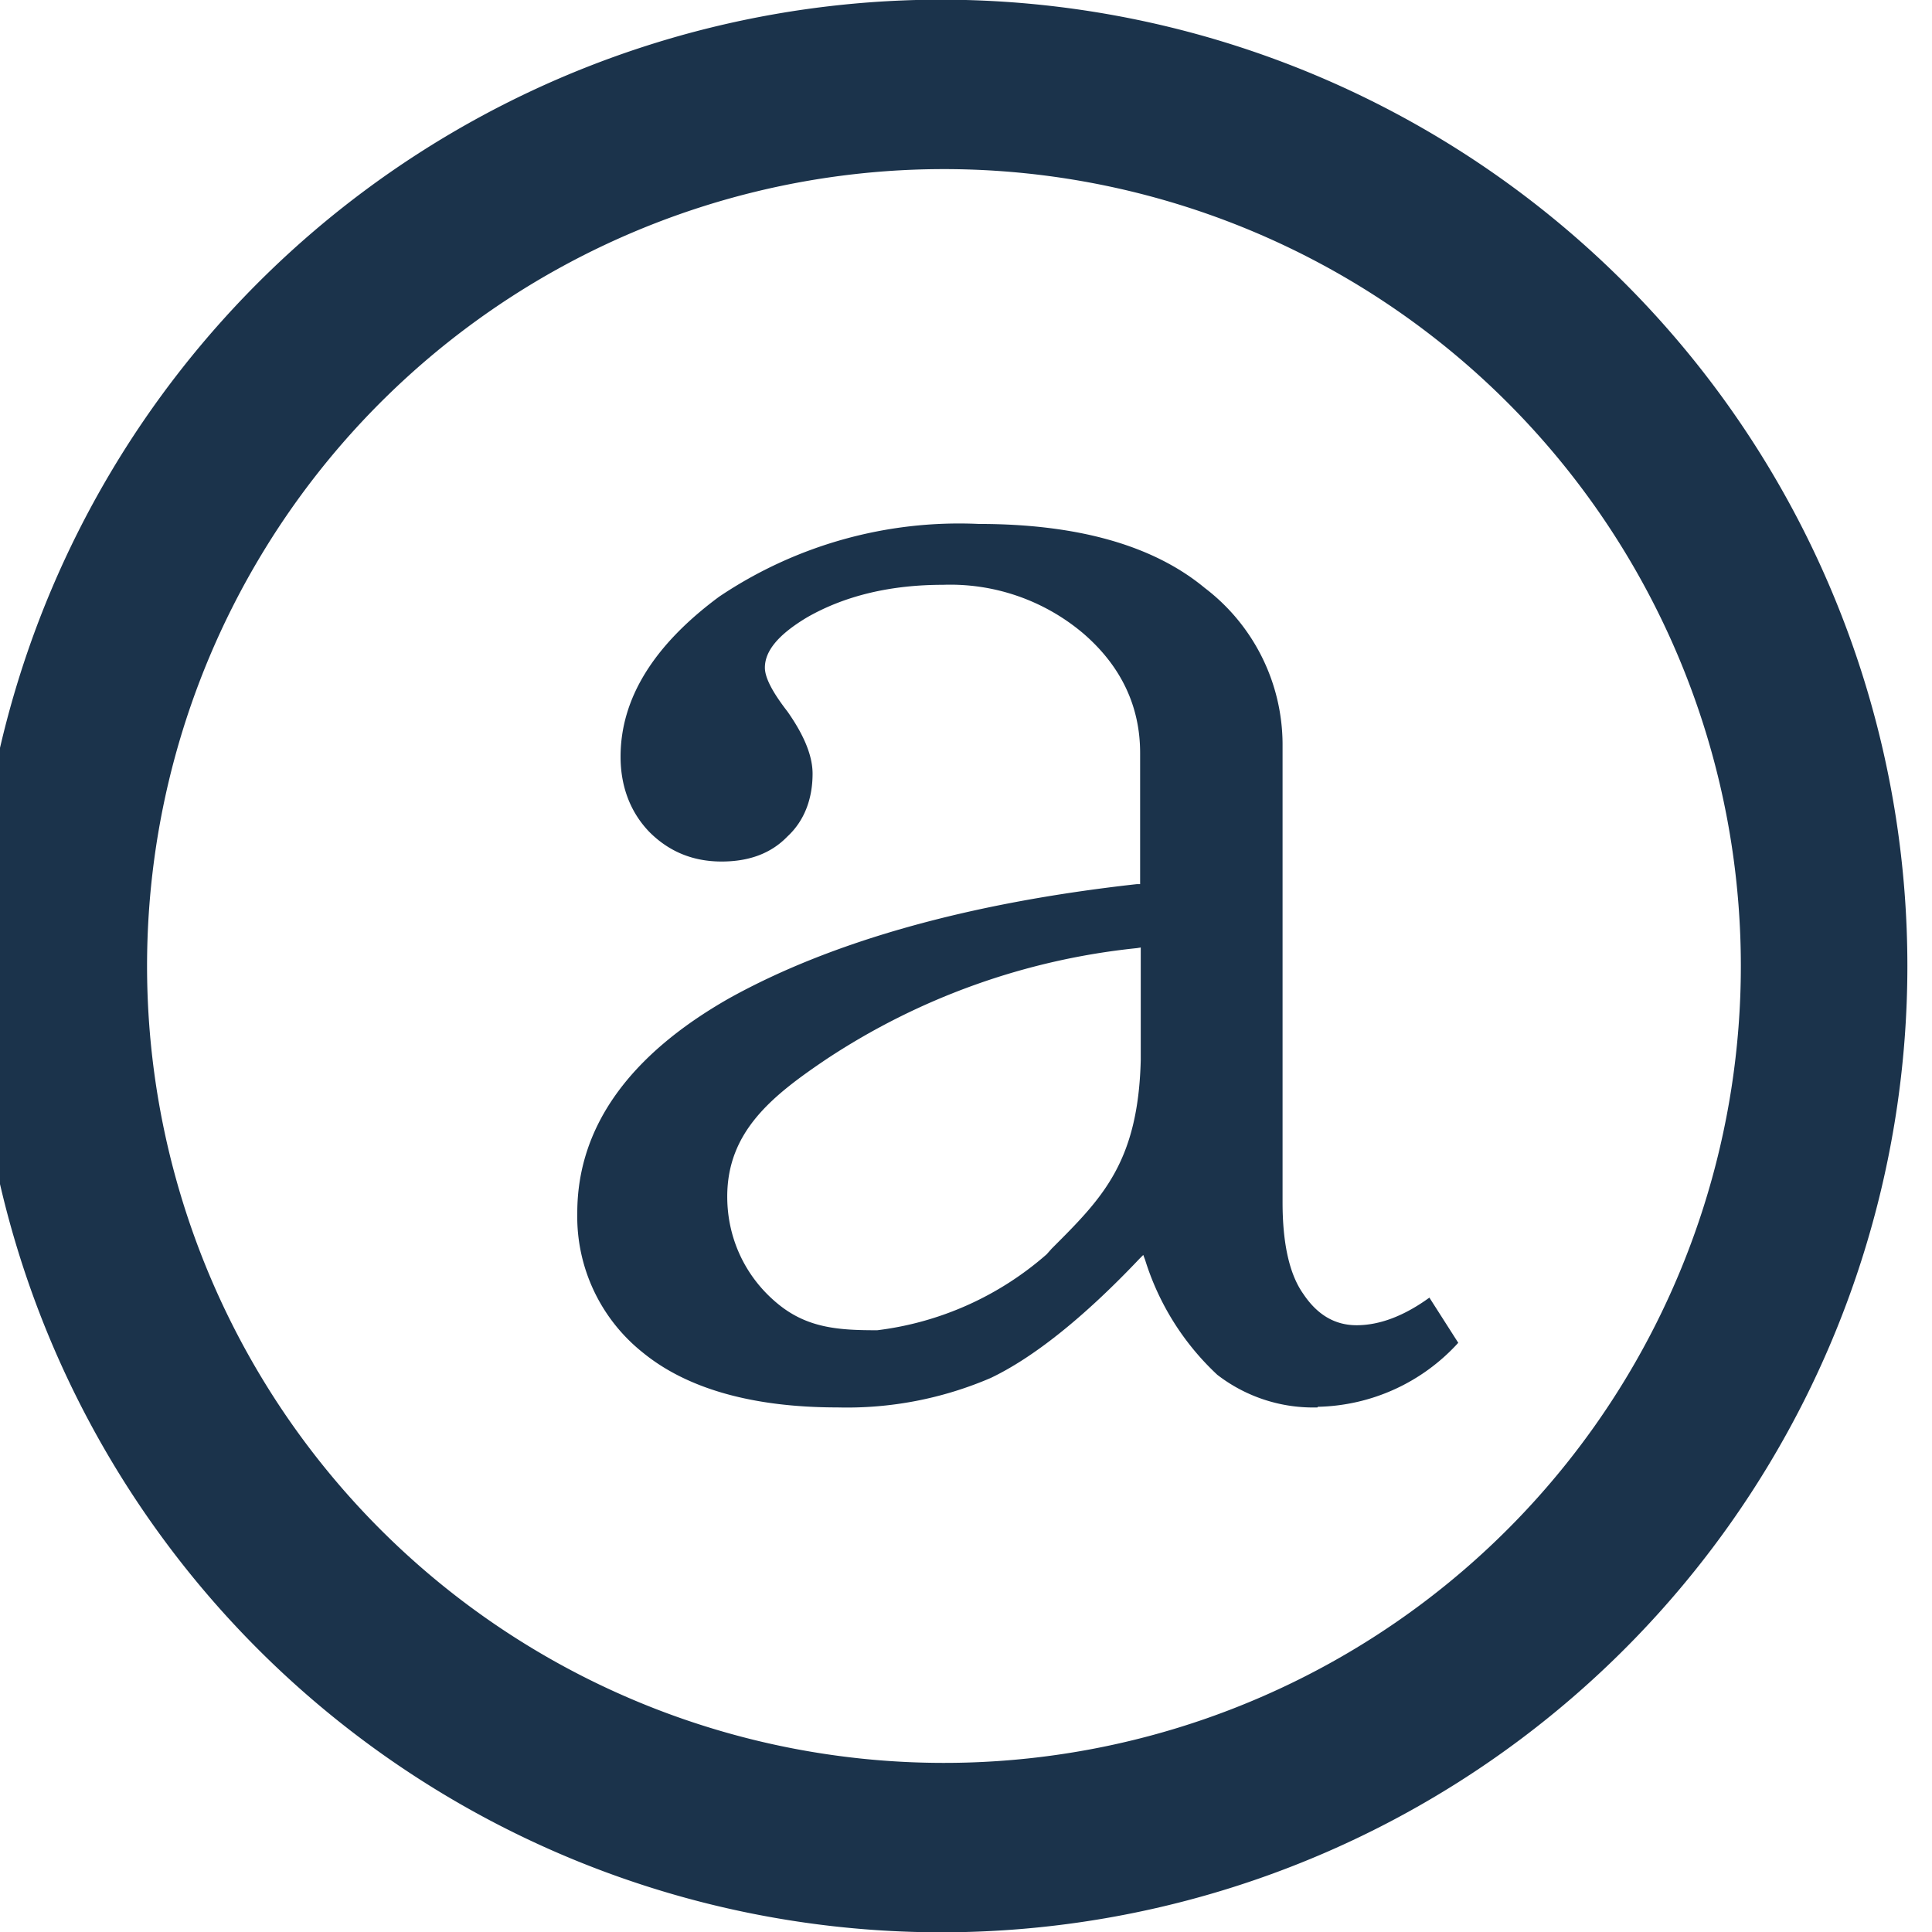 <svg xmlns="http://www.w3.org/2000/svg" width="116.38" height="116.38" viewBox="0 0 30.79 30.79"><g fill="#1b334b"><path d="M18.12 15.11a11 11 0 00-4.95 1.77c-.86.58-1.58 1.15-1.58 2.19 0 .68.3 1.3.82 1.72.47.38.97.41 1.57.41a5.02 5.02 0 002.7-1.21l.08-.09c.8-.8 1.38-1.37 1.42-3.01V15.1zM21 22.43a2.5 2.5 0 01-1.6-.52 4.21 4.21 0 01-1.15-1.83l-.03-.08-.06.06c-.9.95-1.7 1.58-2.37 1.9a5.8 5.8 0 01-2.44.47c-1.36 0-2.4-.3-3.1-.87a2.77 2.77 0 01-1.05-2.23c0-1.36.82-2.51 2.42-3.42 1.62-.9 3.8-1.52 6.5-1.82h.05V12c0-.74-.3-1.38-.9-1.9a3.28 3.28 0 00-2.24-.78c-.83 0-1.56.17-2.17.52-.45.27-.67.53-.67.8 0 .16.12.39.36.7.26.37.4.7.4.99 0 .4-.13.75-.4 1-.26.27-.61.4-1.05.4-.46 0-.84-.16-1.15-.47-.3-.31-.46-.72-.46-1.2 0-.93.53-1.78 1.57-2.55a6.85 6.85 0 014.14-1.16c1.57 0 2.78.34 3.6 1.02a3.14 3.14 0 011.24 2.48v7.31c0 .66.11 1.15.33 1.46.22.33.5.5.85.5.37 0 .76-.15 1.16-.44l.46.72a3.11 3.11 0 01-2.24 1.02"/><path d="M15.4 28.09a12.7 12.7 0 110-25.39 12.7 12.7 0 010 25.39M15.4 0a15.4 15.4 0 10-.01 30.79 15.4 15.4 0 000-30.79"/></g></svg>